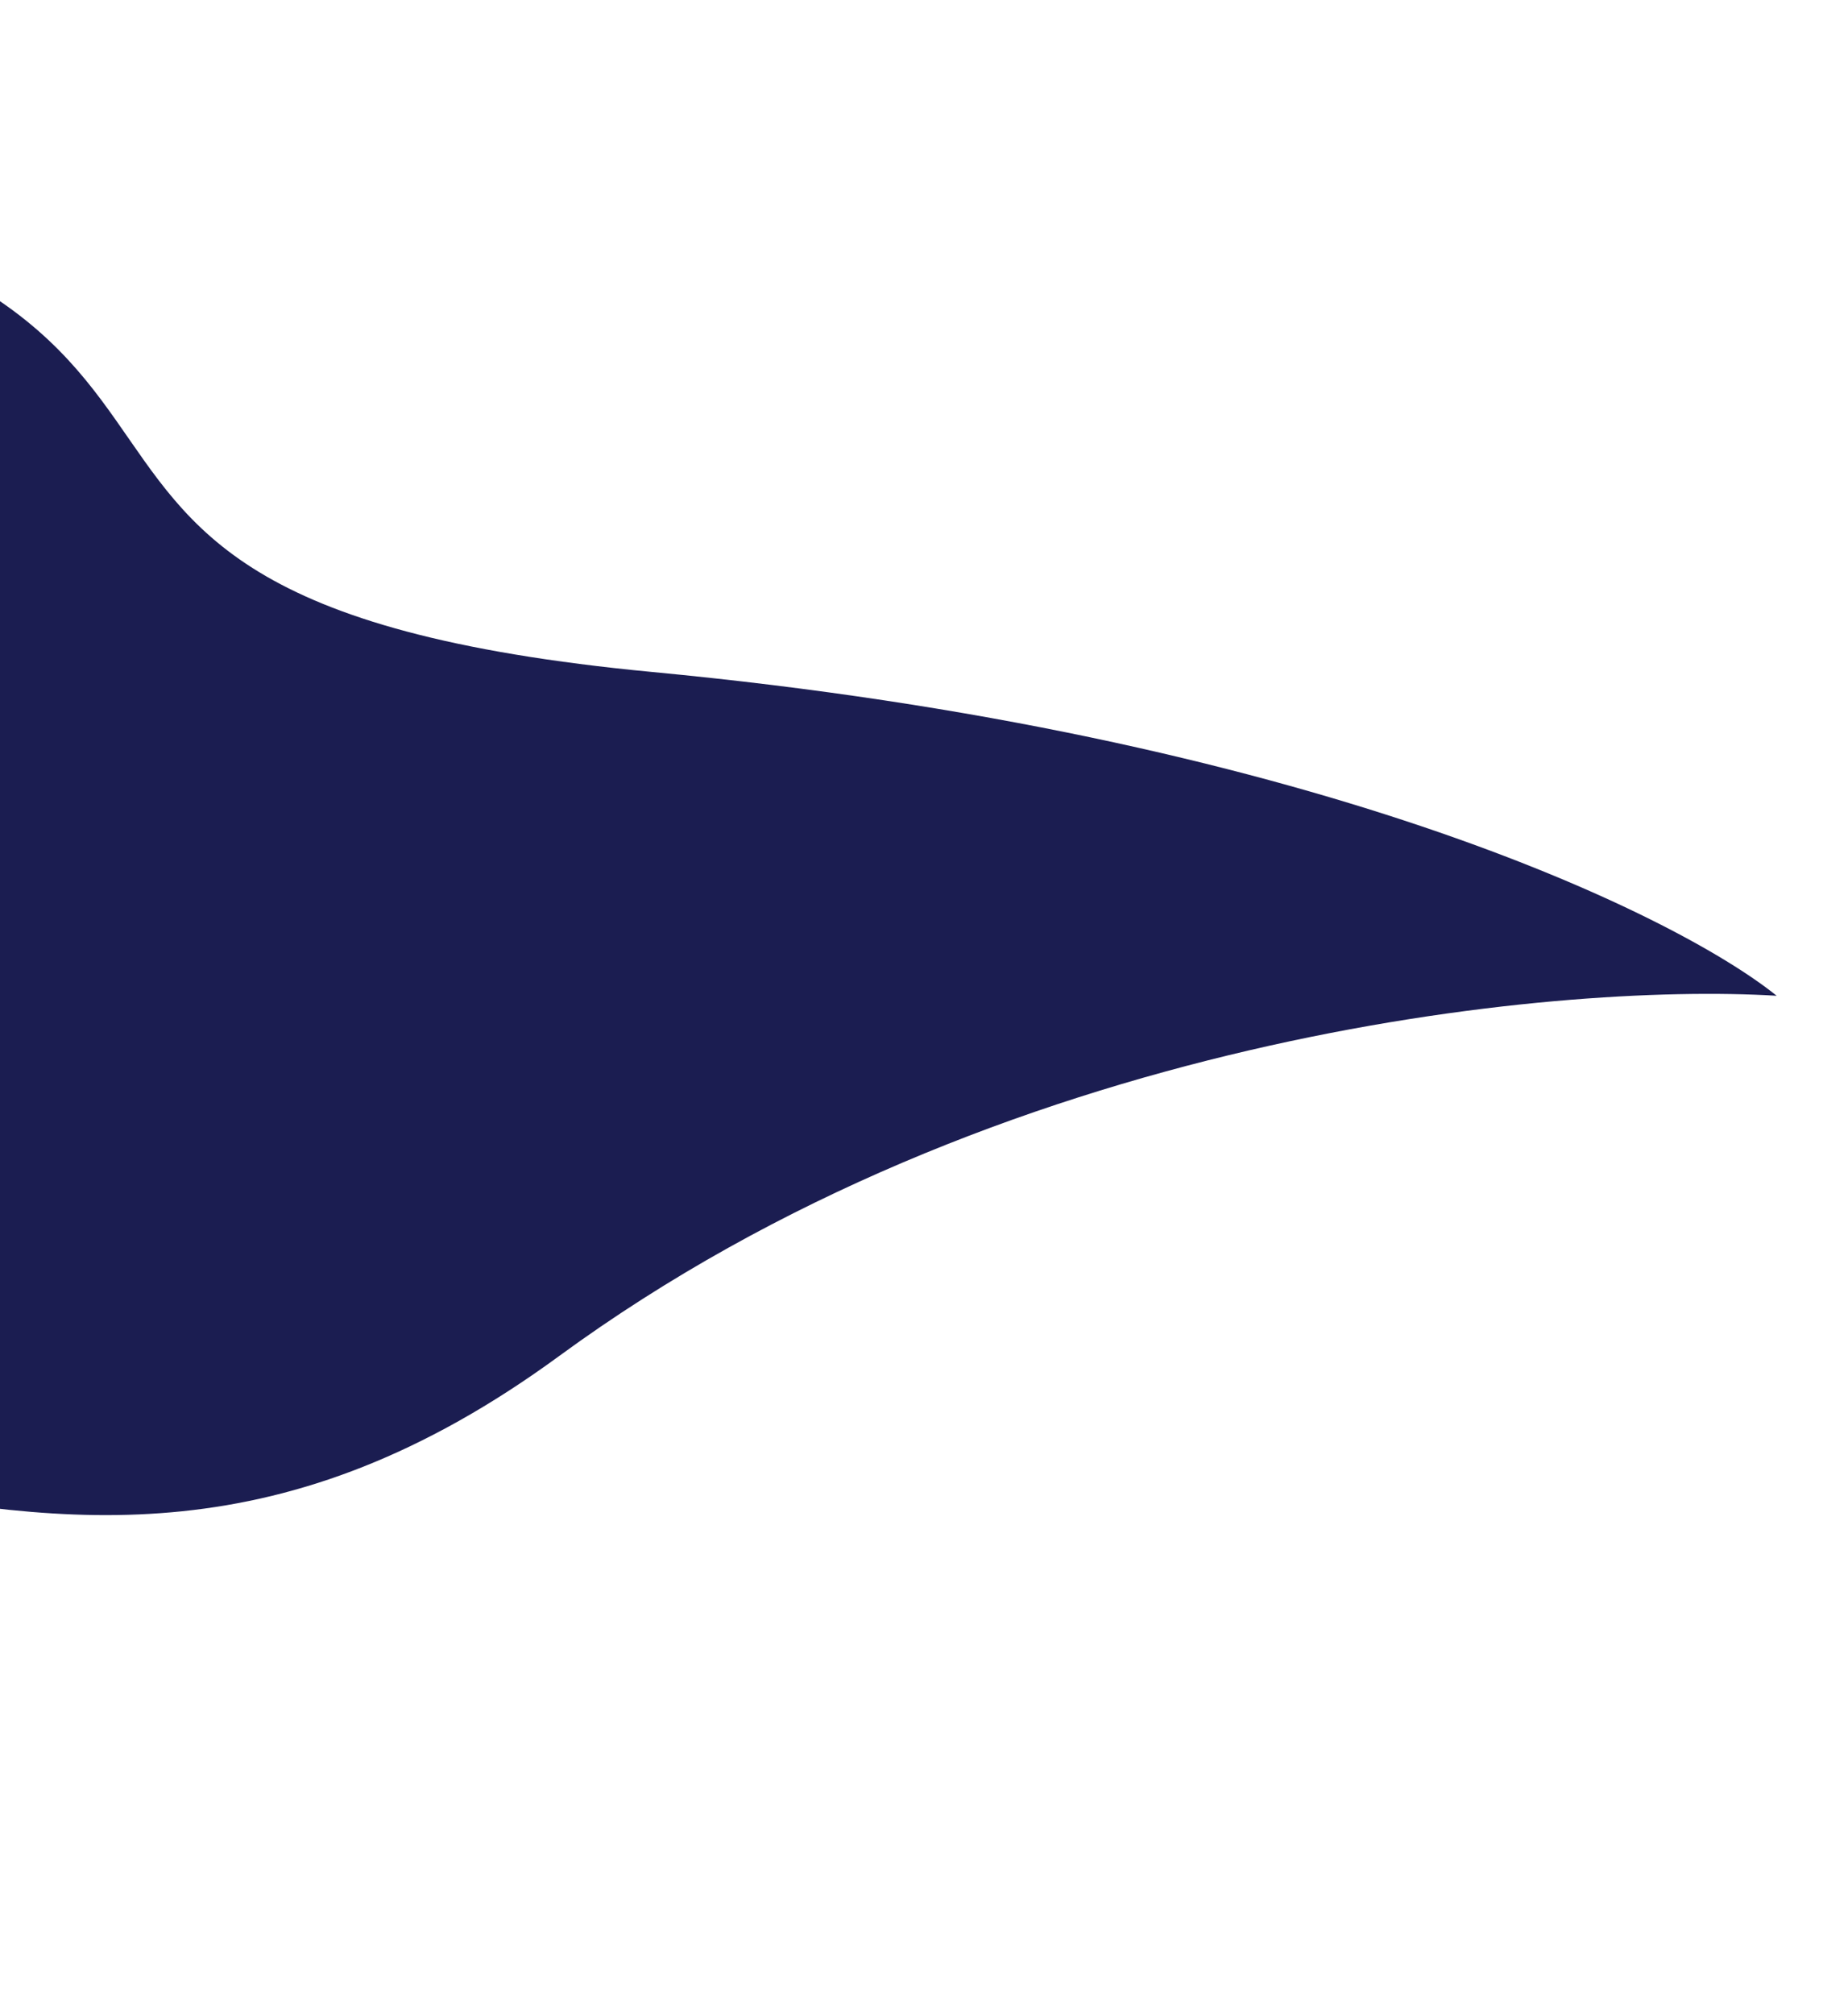 <svg width="804" height="876" viewBox="0 0 804 876" fill="none" xmlns="http://www.w3.org/2000/svg">
<path d="M-421.241 661.588C-651.645 760.051 -748.546 631.718 -768.196 555.243L-878.745 207.92C-817.498 144.764 -605.919 27.648 -249.582 64.429C195.838 110.405 -72.493 258.476 283.827 292.303C568.882 319.364 728.696 397.468 772.971 433.138C675.851 427.218 433.94 450.271 243.256 589.846C4.9 764.314 -133.235 538.51 -421.241 661.588Z" fill="#1B1D51"/>
</svg>